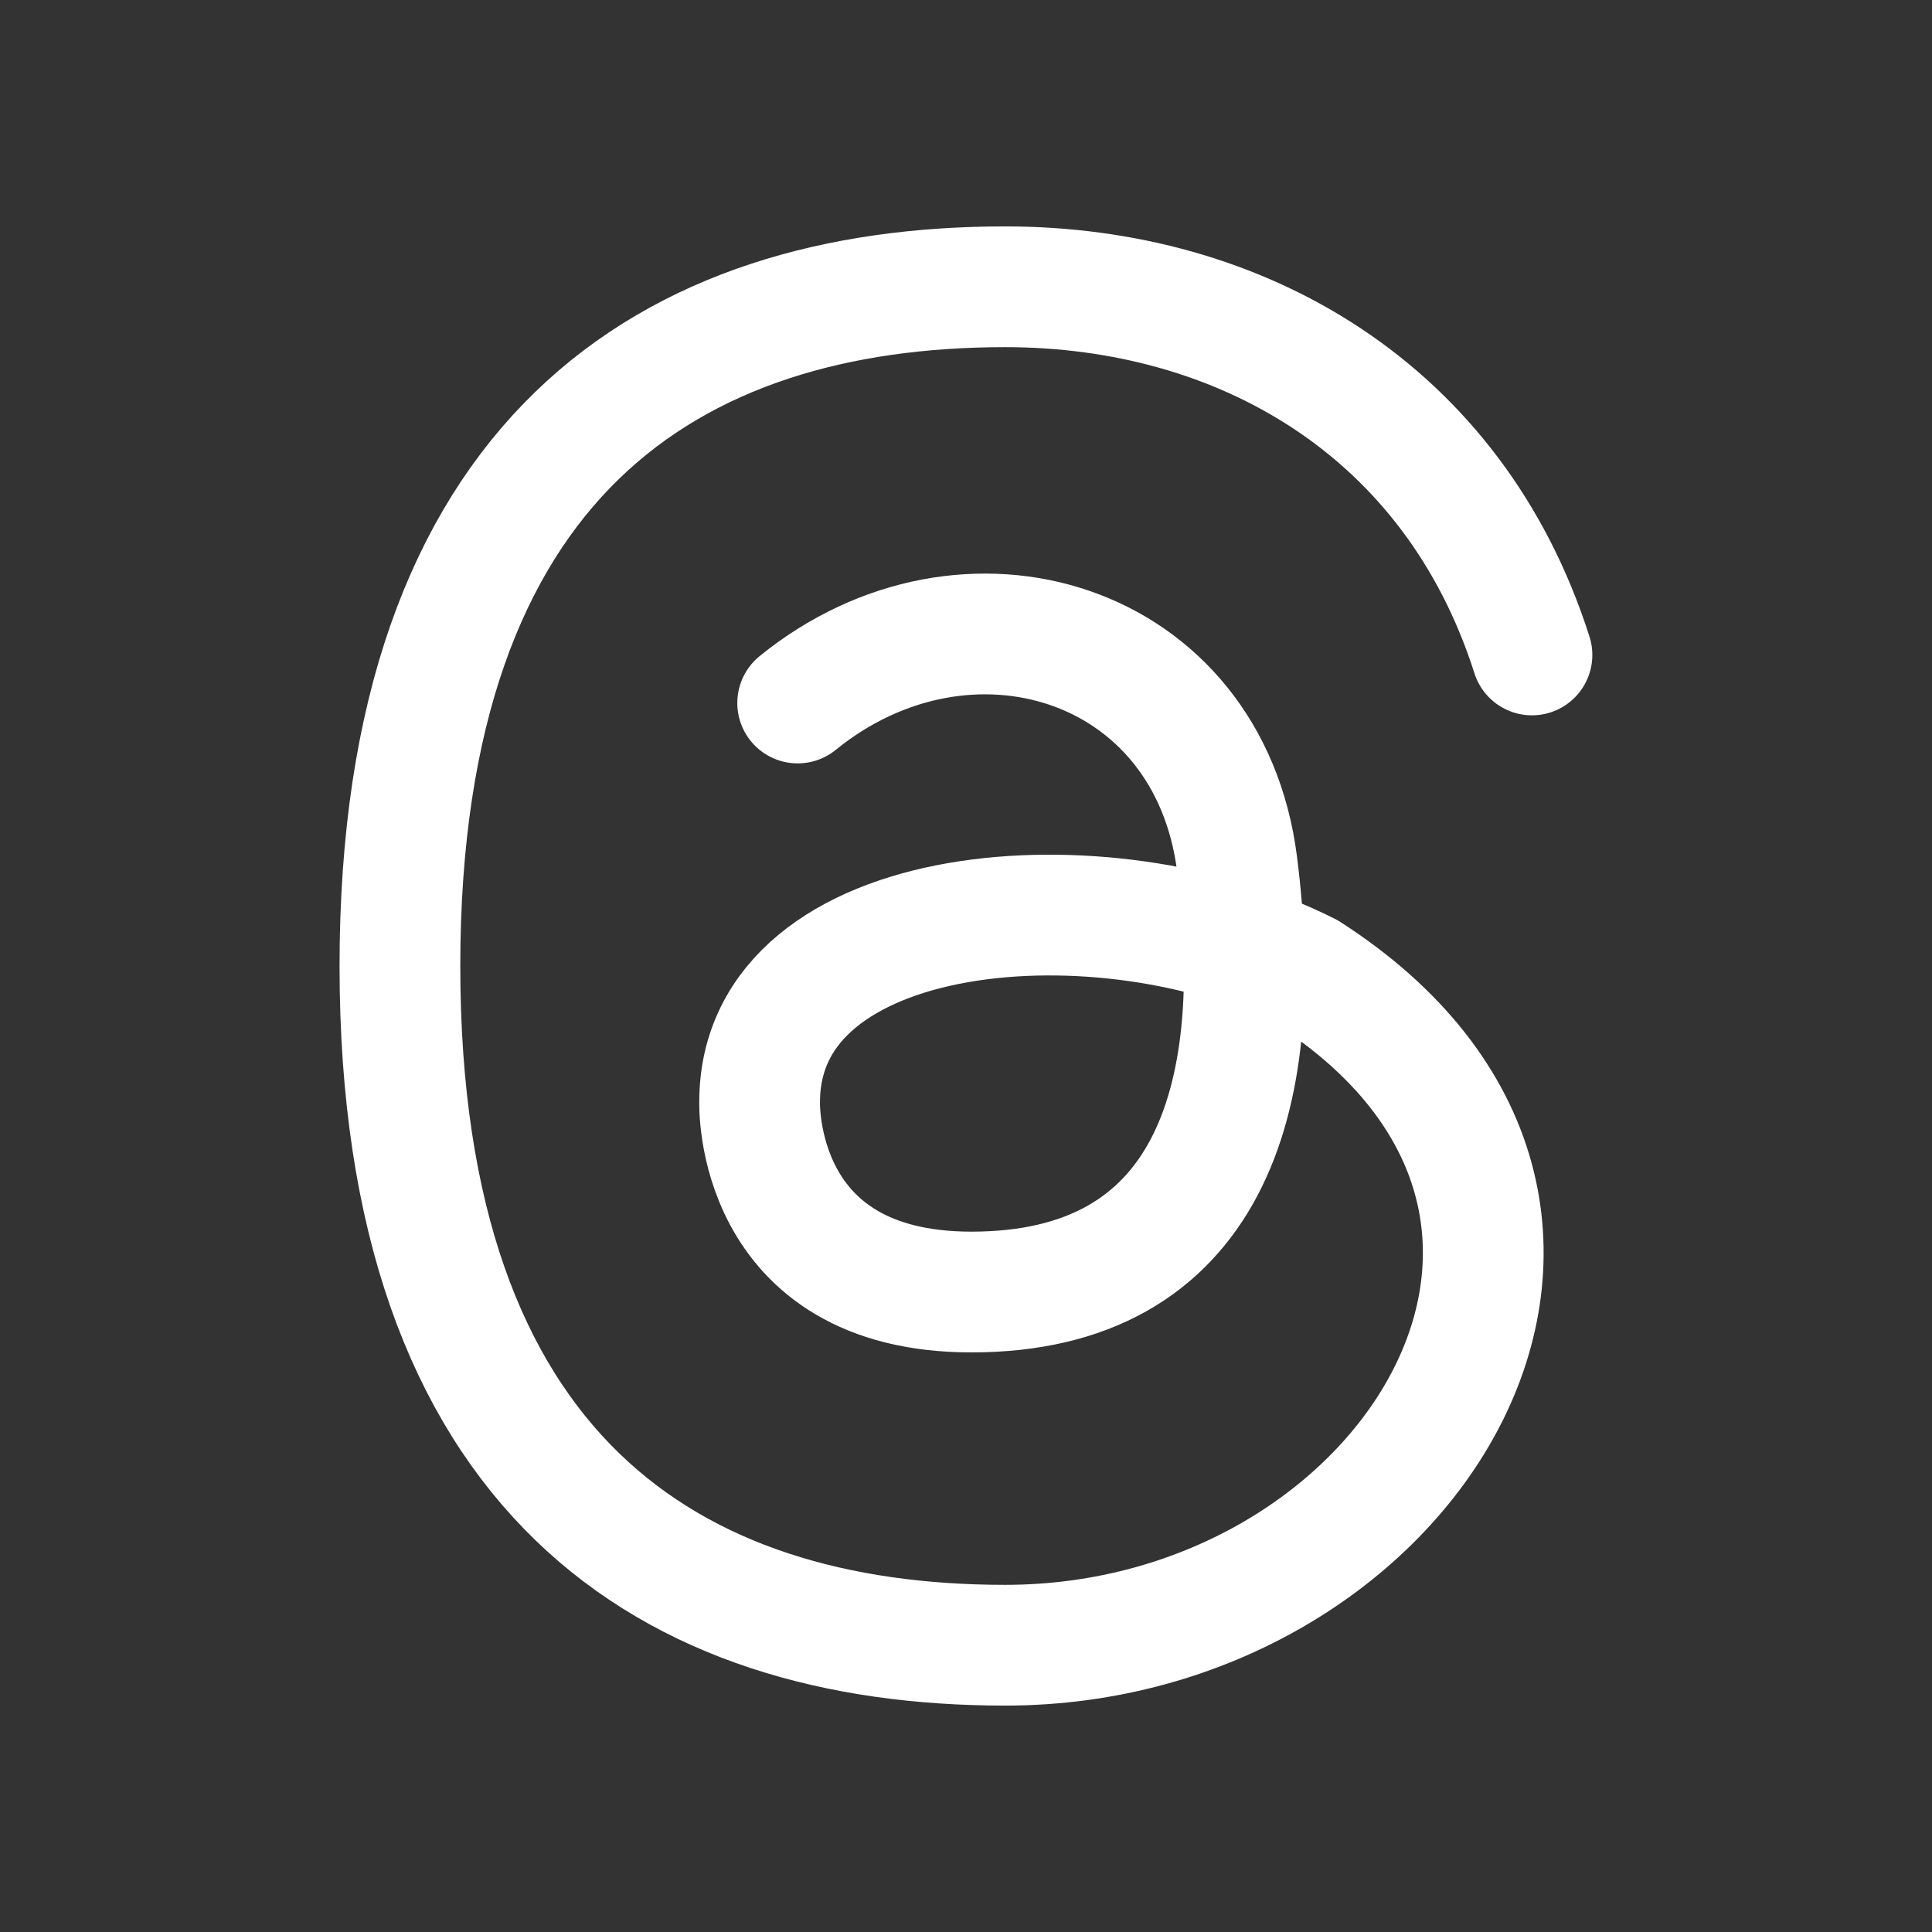 <svg xmlns="http://www.w3.org/2000/svg" fill="none" viewBox="-0.5 -0.5 16 16" stroke-linecap="round" stroke-linejoin="round" stroke="#ffffff" id="Brand-Threads--Streamline-Mynaui" height="16" width="16">
  <rect x="-0.5" y="-0.5" width="16" height="16" fill="#333333" stroke="none"/>
  <desc>
    Brand Threads Streamline Icon: https://streamlinehq.com
  </desc>
  <path d="M6.106 5.322c1.394 -1.133 3.402 -0.528 3.639 1.334 0.252 1.977 -0.25 3.544 -2.2 3.544 -1.809 0 -1.754 -1.575 -1.754 -1.575 0 -1.688 2.868 -1.913 4.539 -1.069 3.062 1.969 0.835 5.569 -2.506 5.569C5.056 13.125 2.812 11.719 2.812 7.5s2.244 -5.625 5.012 -5.625c1.953 0 3.715 1.016 4.363 3.049" stroke-width="1"></path>
</svg>